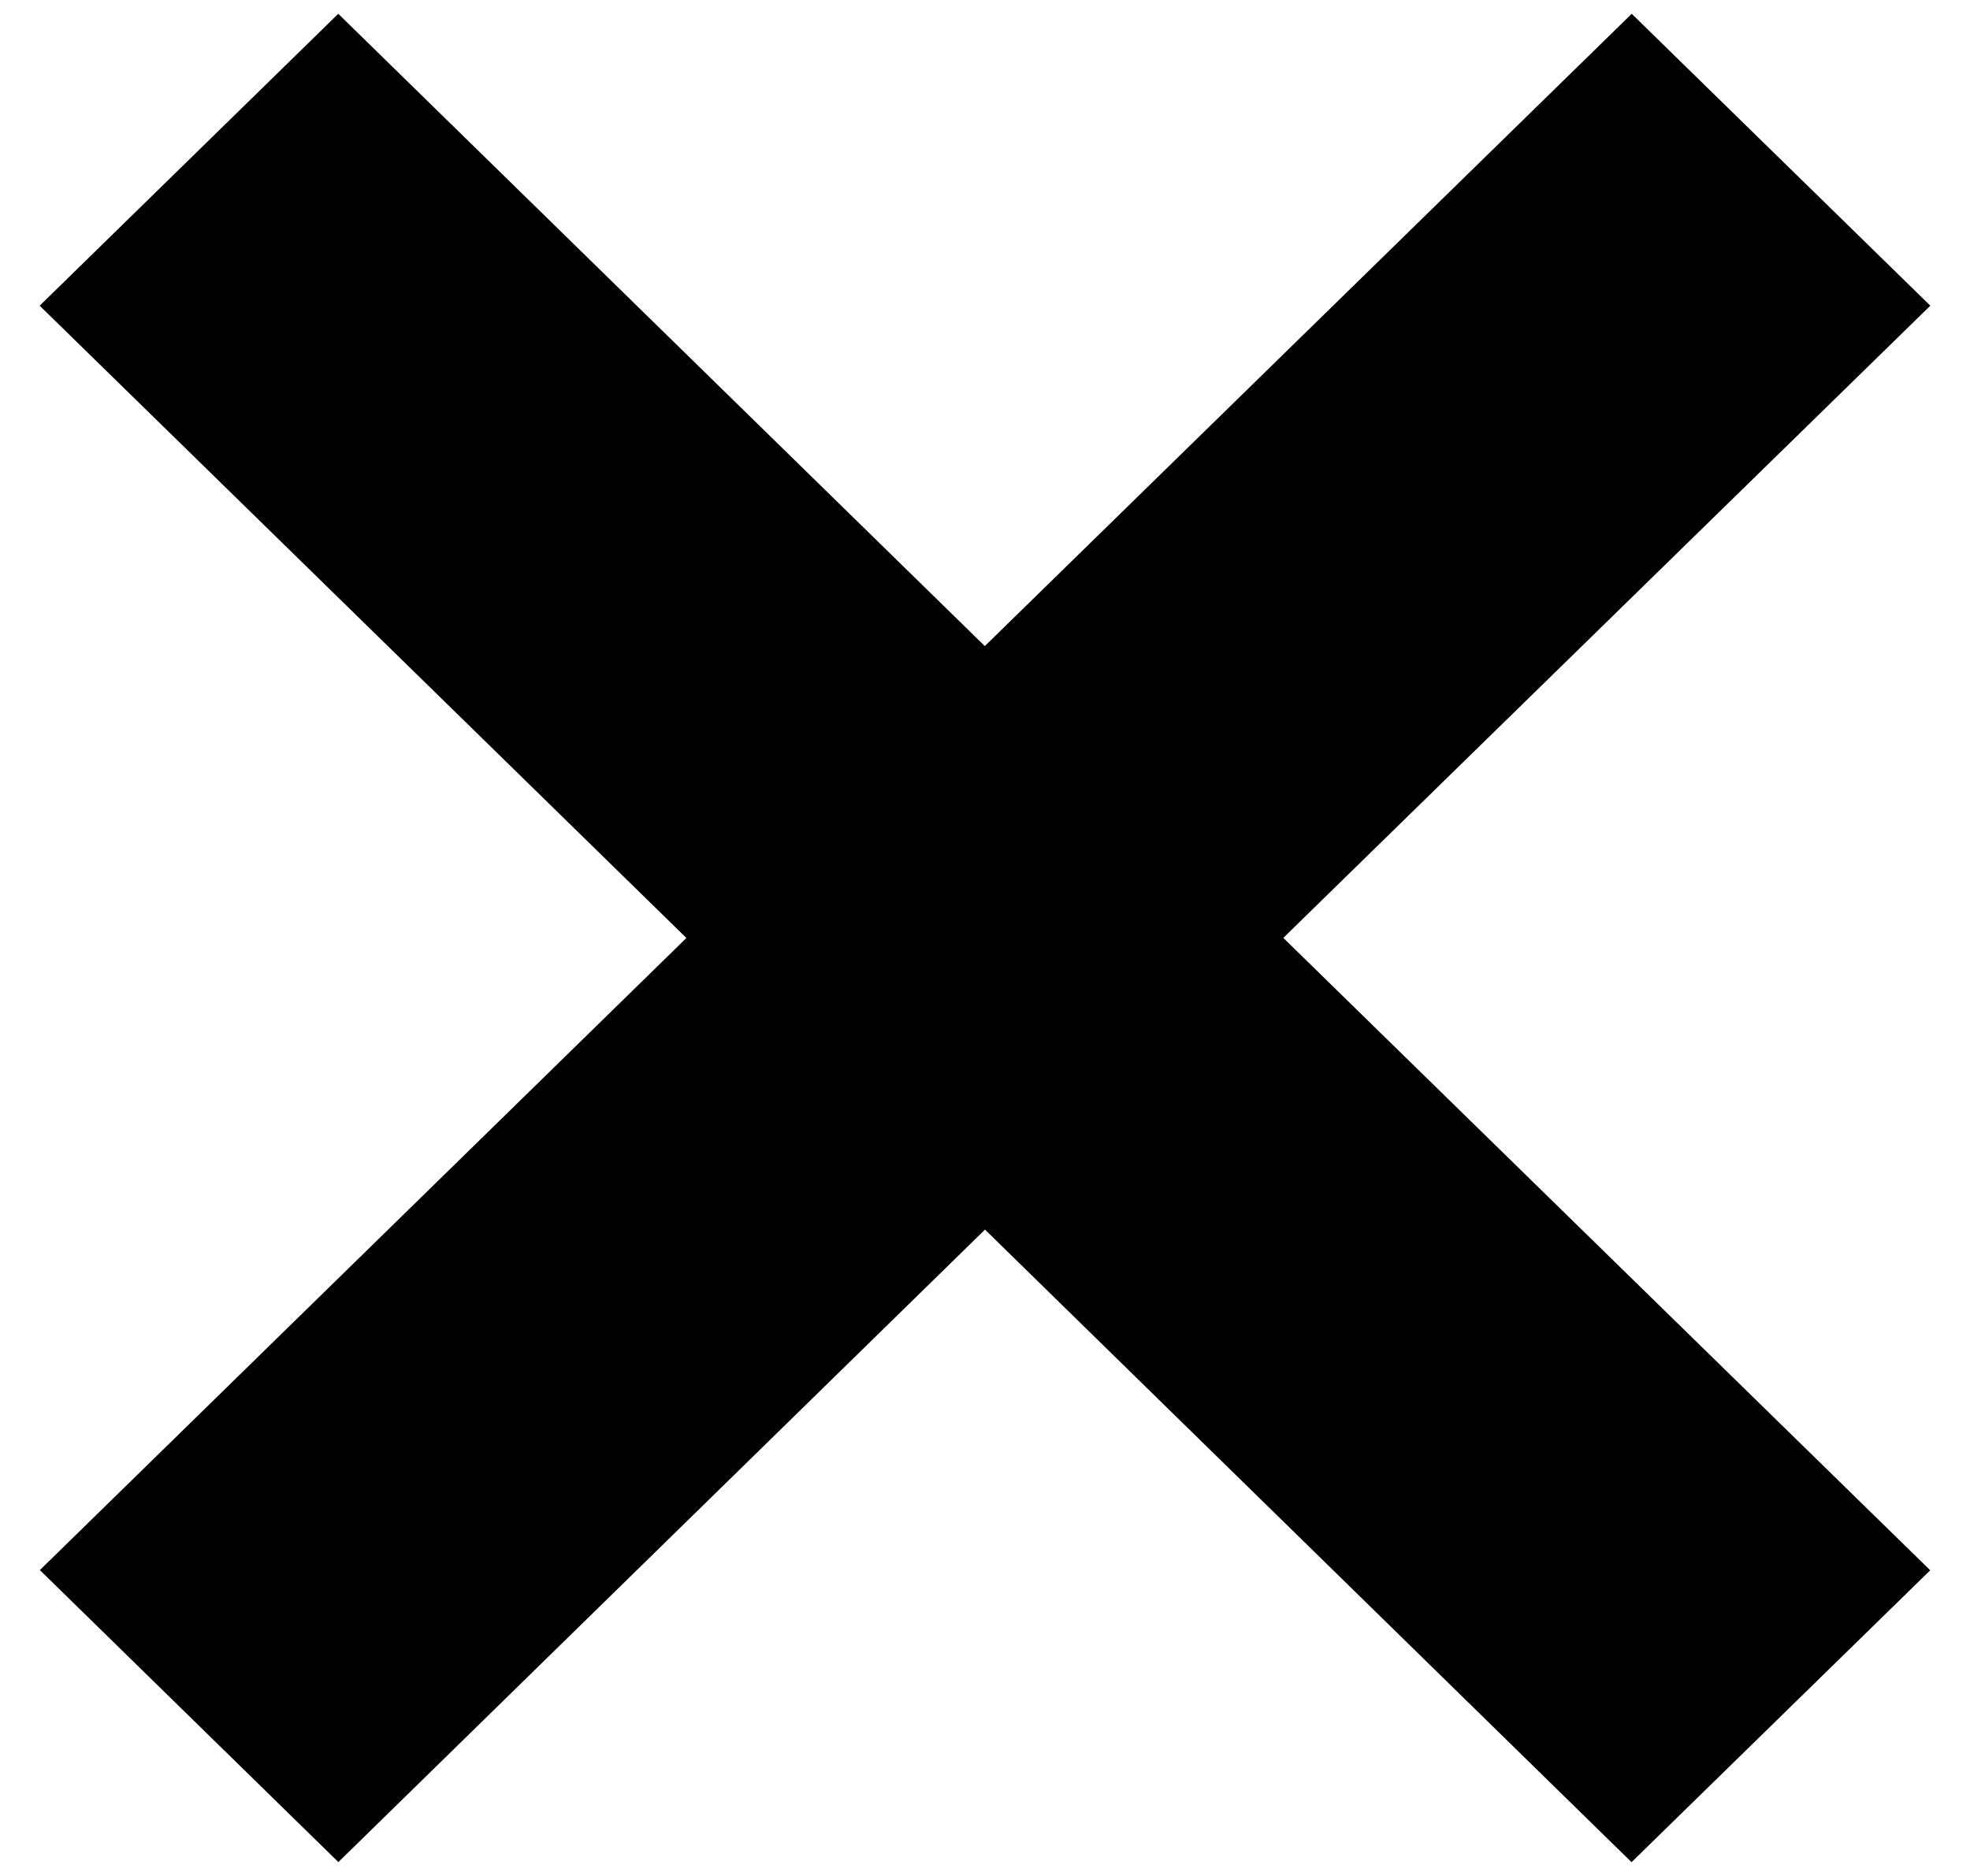 <svg width="21" height="20" viewBox="0 0 21 20" fill="none" xmlns="http://www.w3.org/2000/svg">
<path fill-rule="evenodd" clip-rule="evenodd" d="M17.394 0.147L20.577 3.259L13.68 9.999L20.576 16.741L17.392 19.853L10.5 13.109L3.607 19.852L0.425 16.739L7.317 10L0.423 3.259L3.606 0.147L10.498 6.888L17.394 0.147Z" fill="hsl(0, 0%, 100)"/>
</svg>
